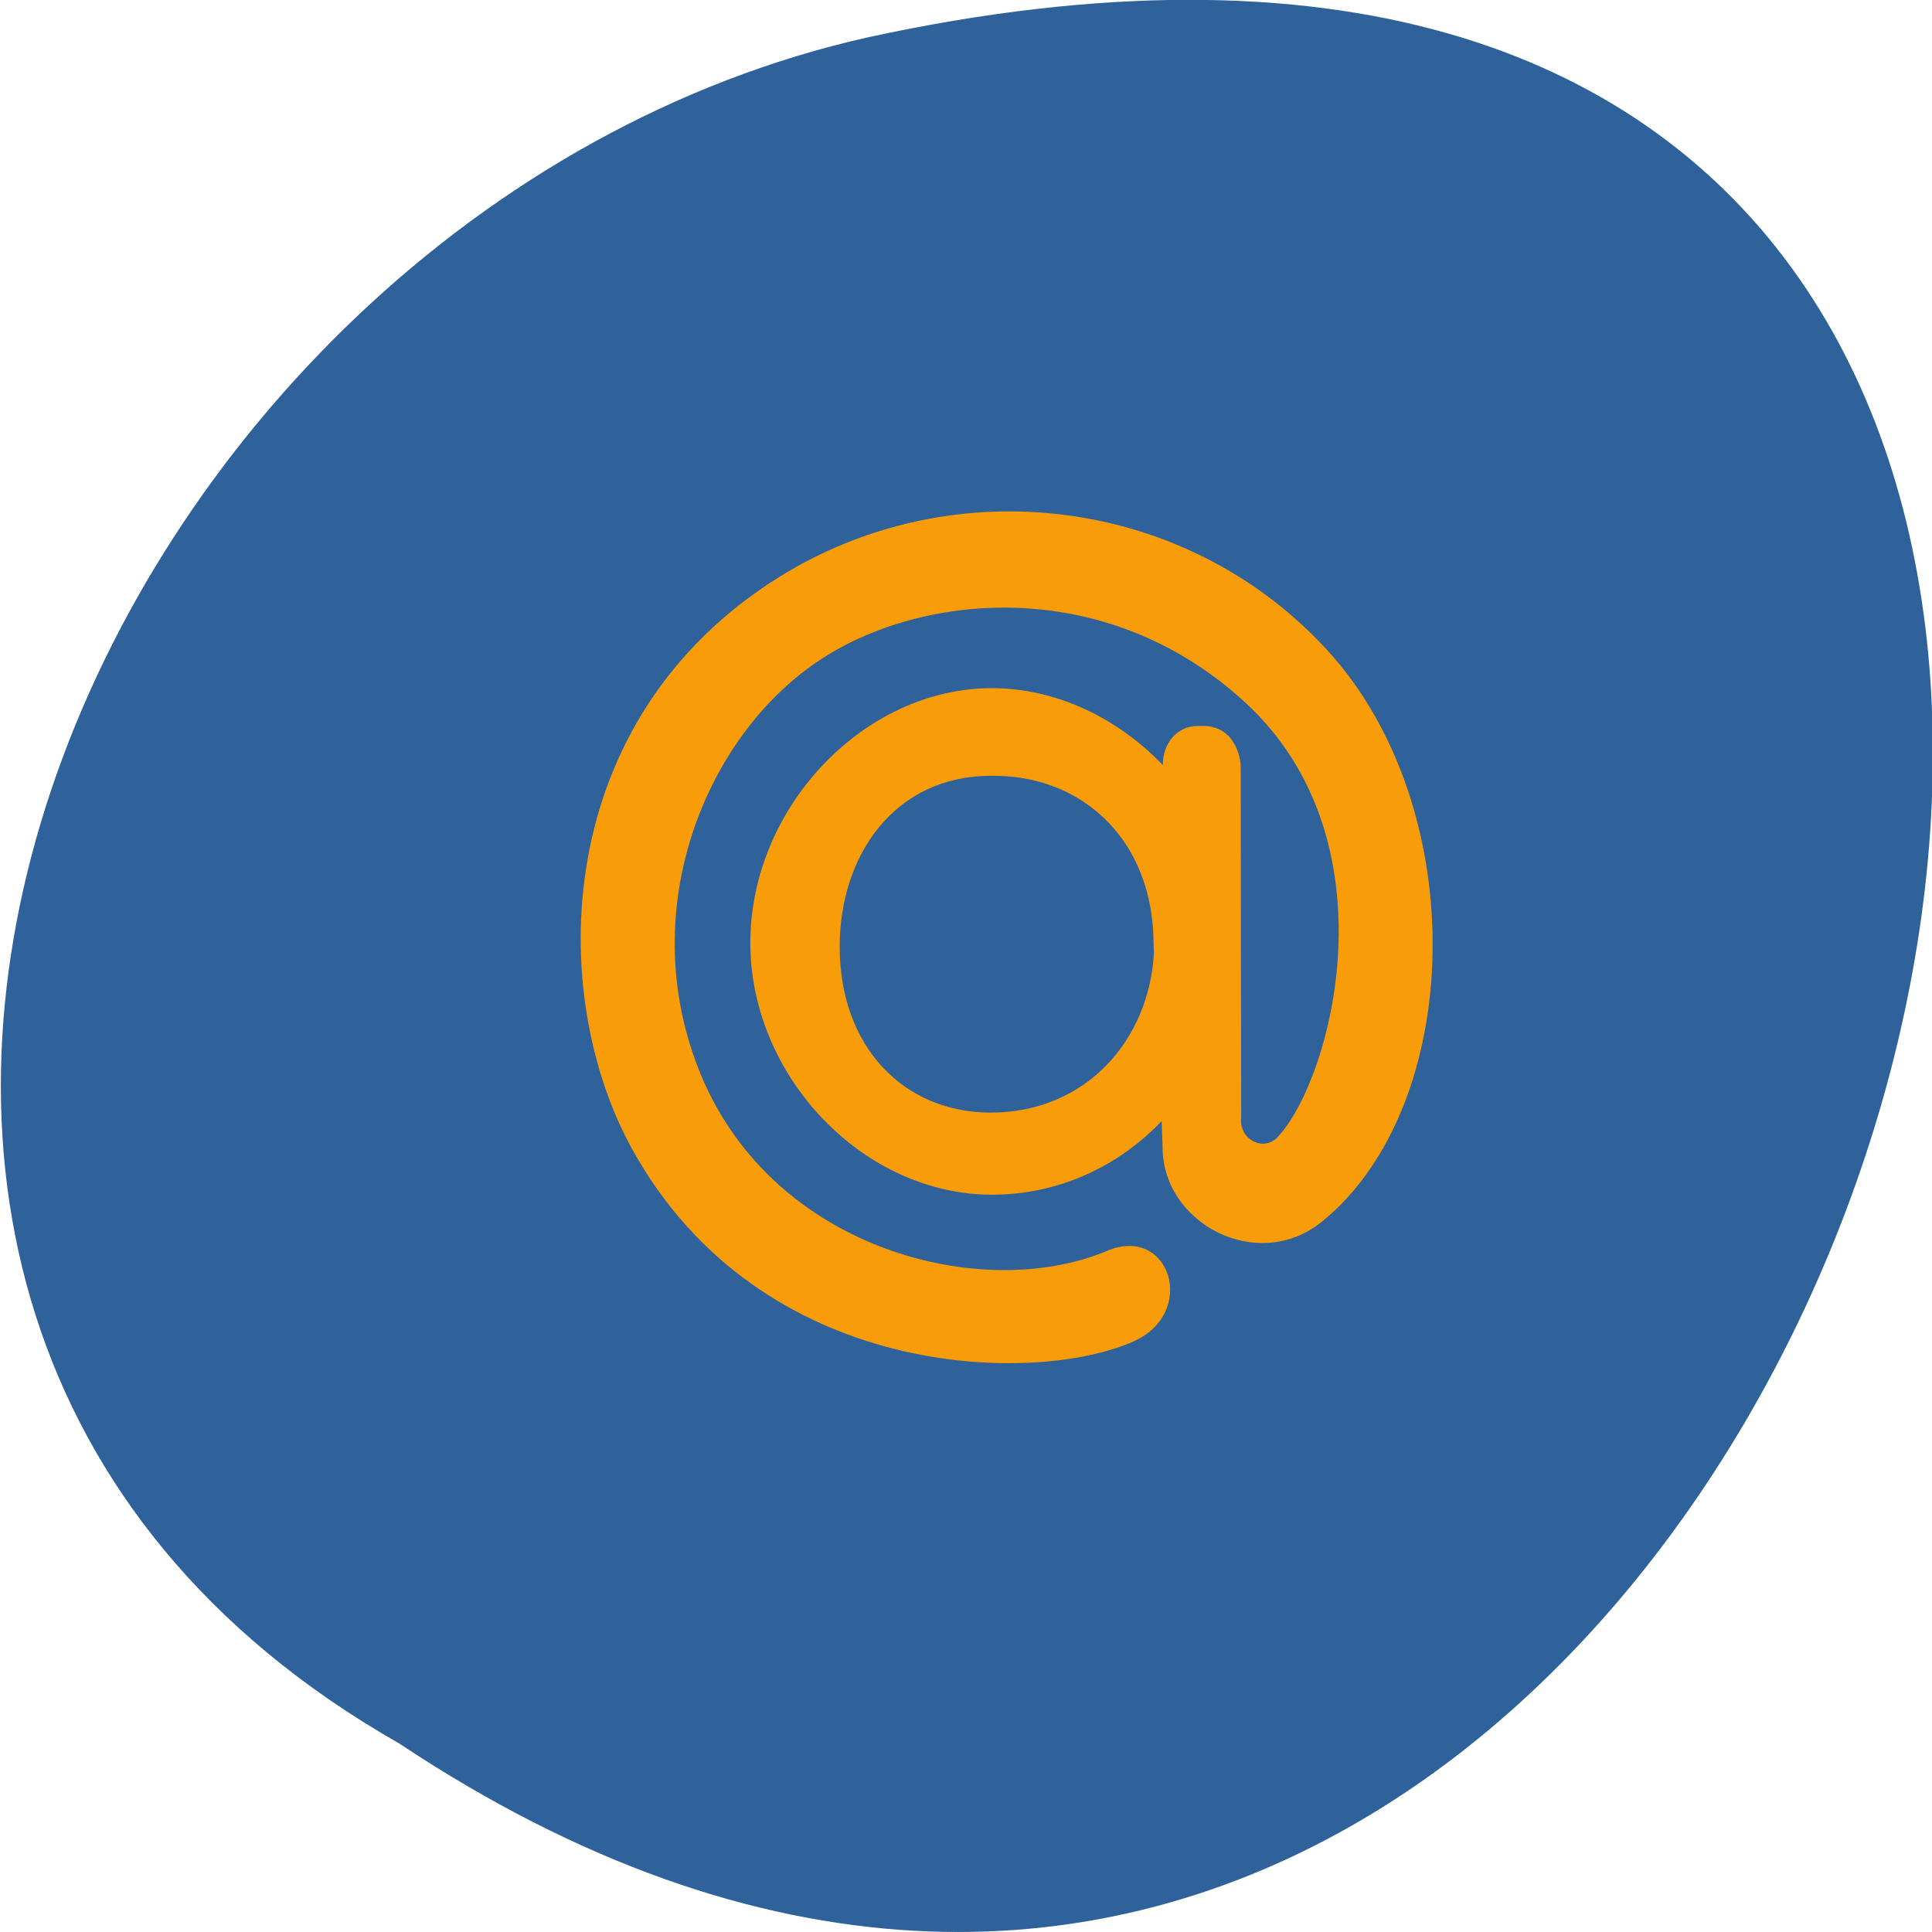 <svg xmlns="http://www.w3.org/2000/svg" viewBox="0 0 16 16"><defs><clipPath id="0"><path d="m 4 4 h 8 v 8 h -8"/></clipPath><clipPath id="1"><path d="m 3.18 1.793 h 10.309 c 0.598 0 1.086 0.488 1.086 1.086 v 10.313 c 0 0.598 -0.488 1.082 -1.086 1.082 h -10.309 c -0.602 0 -1.086 -0.484 -1.086 -1.082 v -10.313 c 0 -0.598 0.484 -1.086 1.086 -1.086"/></clipPath></defs><path d="m 3.305 14.438 c 12.03 8 19.438 -17.504 3.887 -14.13 c -6.426 1.441 -10.324 10.465 -3.887 14.13" fill="#2f629b"/><g clip-path="url(#0)"><g clip-path="url(#1)"><path d="m 9.551 7.73 c -0.039 -0.813 -0.617 -1.305 -1.316 -1.305 h -0.027 c -0.805 0 -1.254 0.664 -1.254 1.414 c 0 0.84 0.539 1.375 1.25 1.375 c 0.793 0 1.313 -0.605 1.352 -1.32 m -1.344 -2.195 c 0.539 0 1.047 0.25 1.418 0.637 c 0 -0.184 0.121 -0.324 0.289 -0.324 h 0.043 c 0.262 0 0.313 0.258 0.313 0.34 l 0.004 2.902 c -0.02 0.188 0.188 0.285 0.301 0.164 c 0.449 -0.477 0.984 -2.461 -0.277 -3.609 c -1.176 -1.074 -2.75 -0.898 -3.586 -0.293 c -0.895 0.641 -1.465 2.059 -0.91 3.391 c 0.605 1.449 2.332 1.883 3.359 1.453 c 0.52 -0.223 0.758 0.512 0.219 0.75 c -0.816 0.363 -3.086 0.328 -4.148 -1.59 c -0.715 -1.293 -0.676 -3.566 1.223 -4.746 c 1.457 -0.902 3.371 -0.652 4.527 0.605 c 1.211 1.316 1.141 3.781 -0.039 4.738 c -0.535 0.434 -1.328 0.012 -1.32 -0.625 l -0.008 -0.207 c -0.371 0.387 -0.867 0.609 -1.406 0.609 c -1.063 0 -2 -0.977 -2 -2.086 c 0 -1.121 0.941 -2.109 2 -2.109" fill="#f89c0a" fill-rule="evenodd"/></g></g></svg>